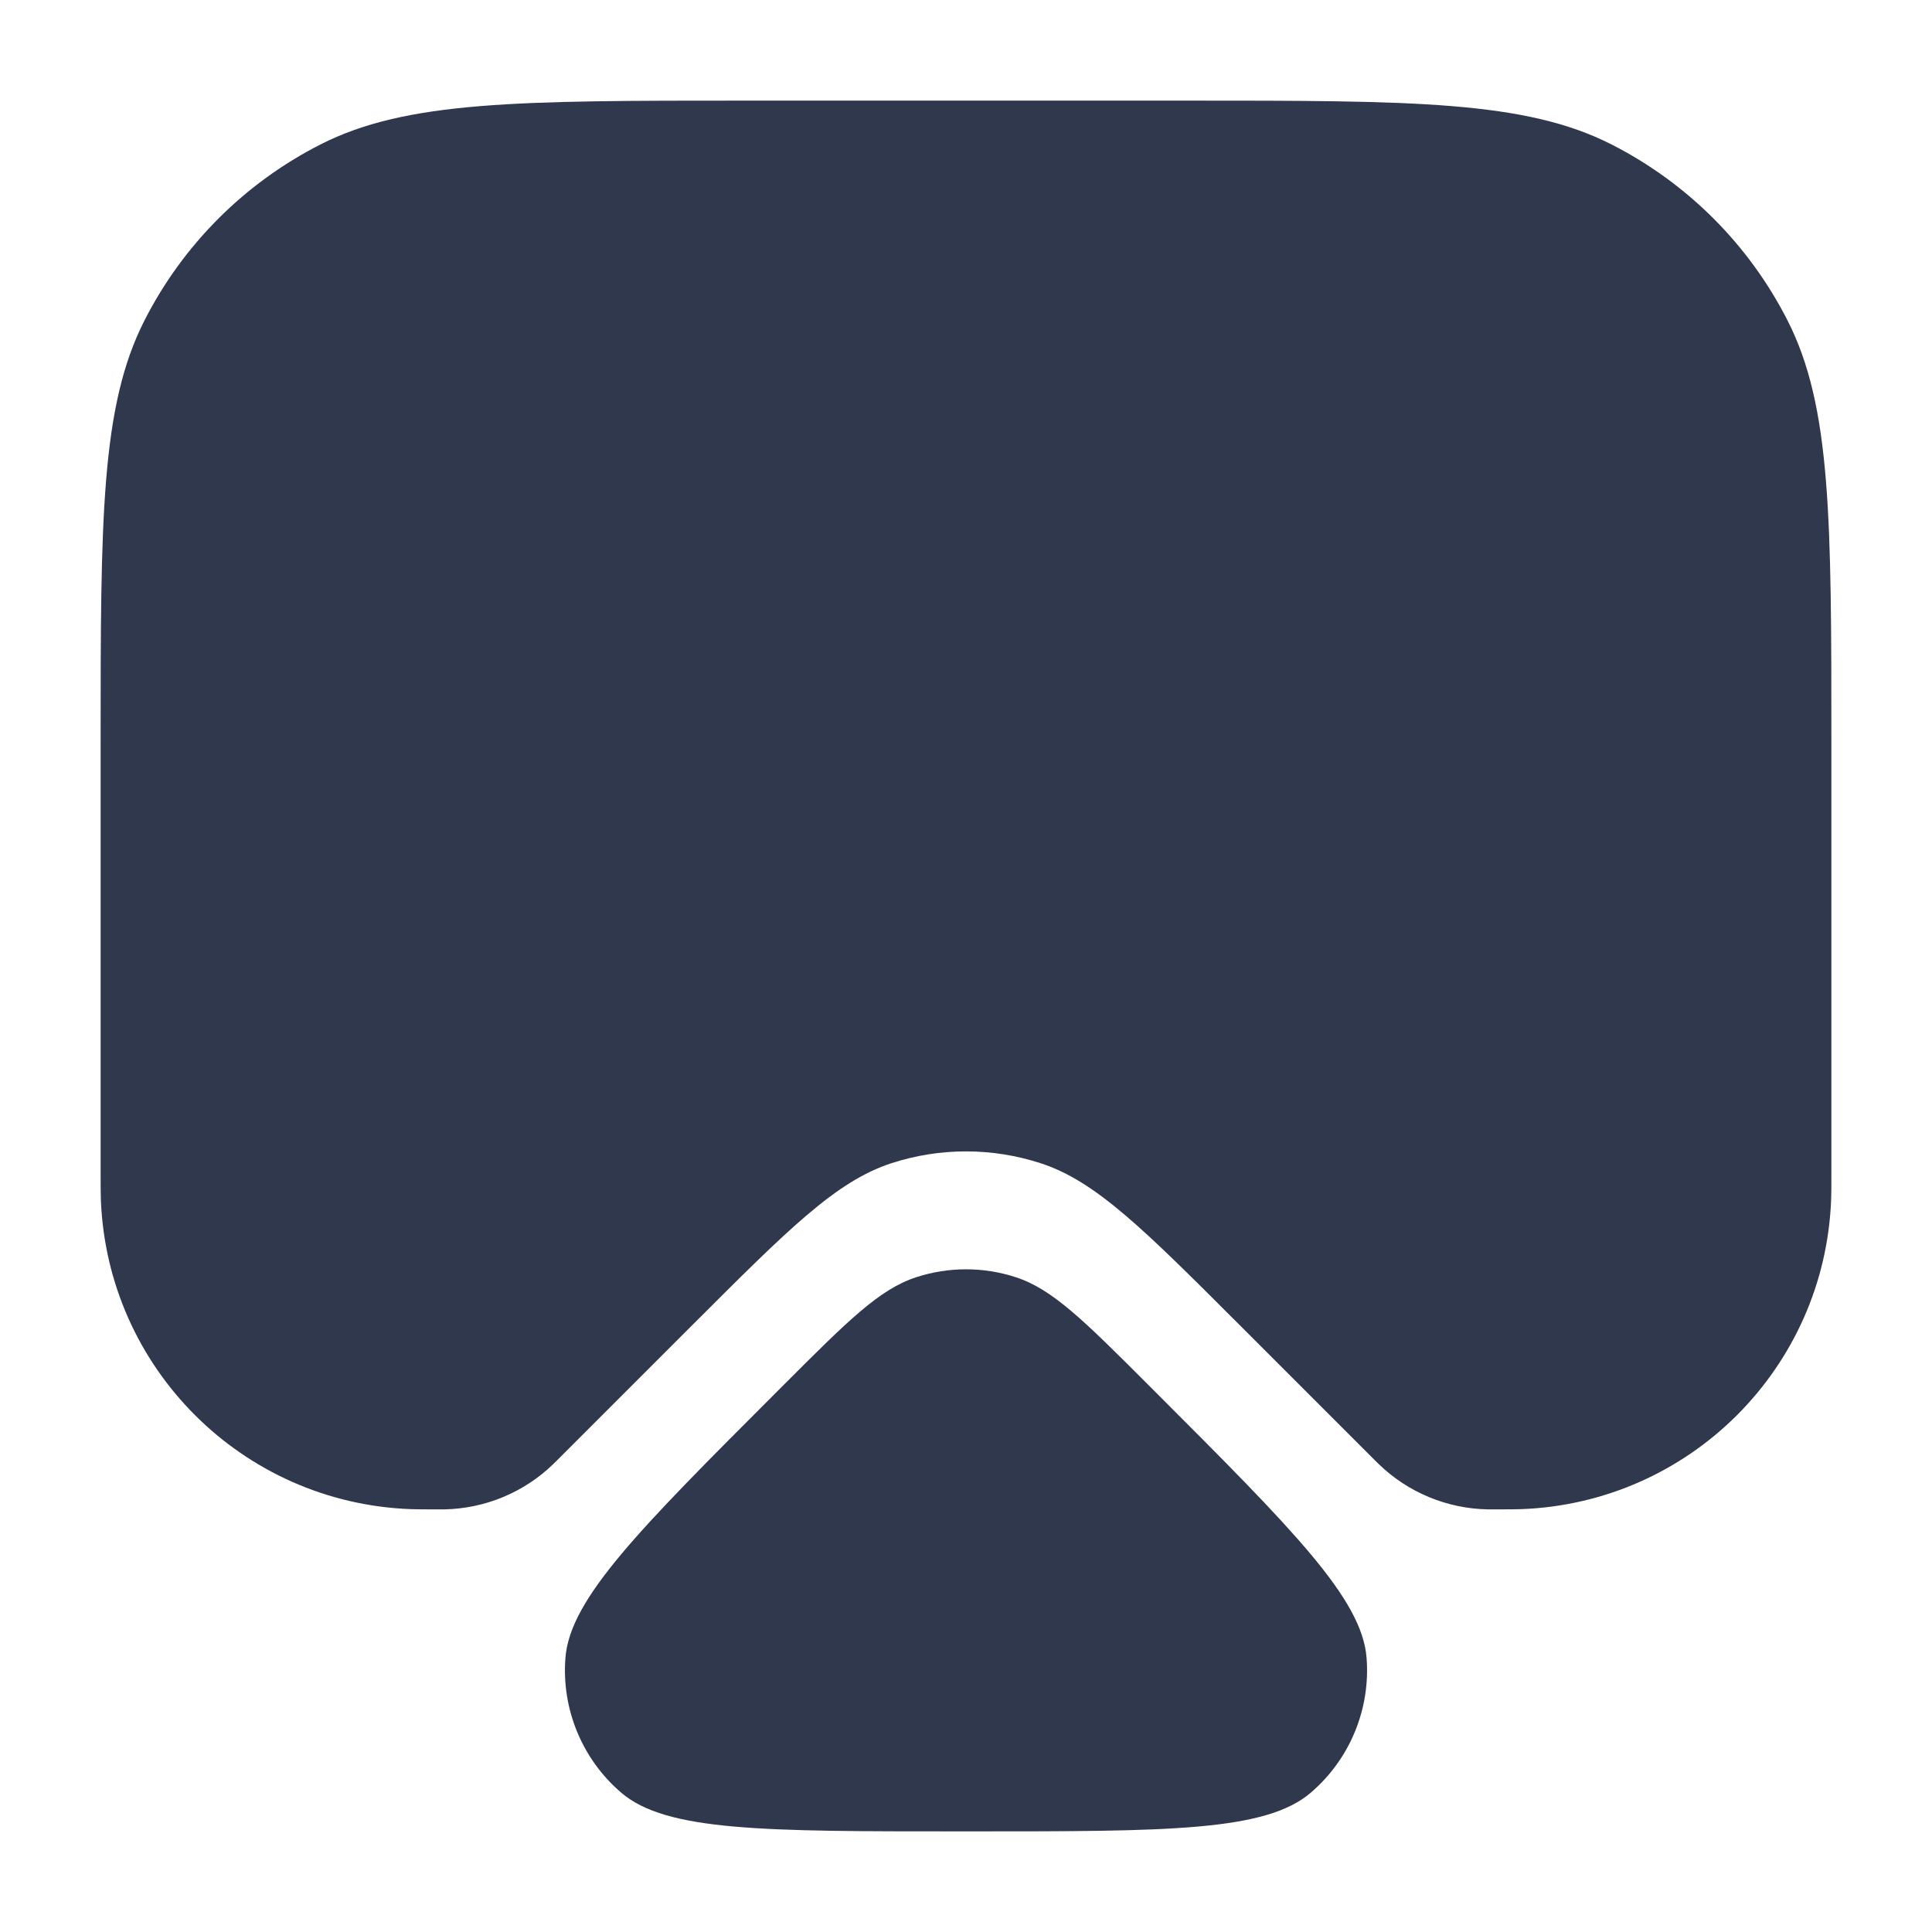 <svg width="24" height="24" viewBox="0 0 24 24" fill="none" xmlns="http://www.w3.org/2000/svg">
<path d="M1.25 9.25C1.25 6.45 1.25 5.05 1.795 3.98C2.274 3.039 3.039 2.274 3.98 1.795C5.05 1.25 6.45 1.25 9.25 1.25H14.75C17.55 1.25 18.95 1.25 20.02 1.795C20.961 2.274 21.726 3.039 22.205 3.98C22.75 5.05 22.75 6.45 22.75 9.25V14.558C22.75 14.736 22.75 14.826 22.747 14.901C22.668 16.992 20.992 18.668 18.901 18.747C18.826 18.75 18.736 18.75 18.558 18.75V18.75C18.518 18.75 18.499 18.75 18.48 18.75C17.976 18.74 17.494 18.541 17.131 18.191C17.117 18.178 17.103 18.164 17.075 18.136L15.394 16.455C14.206 15.267 13.612 14.673 12.927 14.45C12.325 14.254 11.675 14.254 11.073 14.45C10.388 14.673 9.794 15.267 8.606 16.455L6.925 18.136C6.897 18.164 6.883 18.178 6.869 18.191C6.506 18.541 6.024 18.74 5.52 18.75C5.501 18.75 5.482 18.75 5.442 18.75V18.75C5.264 18.75 5.174 18.75 5.099 18.747C3.008 18.668 1.332 16.992 1.253 14.901C1.25 14.826 1.25 14.736 1.25 14.558V9.25Z" fill="#2F384C"/>
<path d="M14.263 17.202C13.471 16.41 13.075 16.014 12.618 15.866C12.216 15.735 11.784 15.735 11.382 15.866C10.925 16.014 10.529 16.41 9.737 17.202L9.652 17.287C7.939 19.001 7.082 19.858 7.024 20.593C6.974 21.231 7.232 21.855 7.719 22.271C8.28 22.75 9.492 22.75 11.915 22.75H12.085C14.508 22.75 15.72 22.75 16.281 22.271C16.768 21.855 17.026 21.231 16.976 20.593C16.918 19.858 16.061 19.001 14.348 17.287L14.263 17.202Z" fill="#2F384C"/>
</svg>
